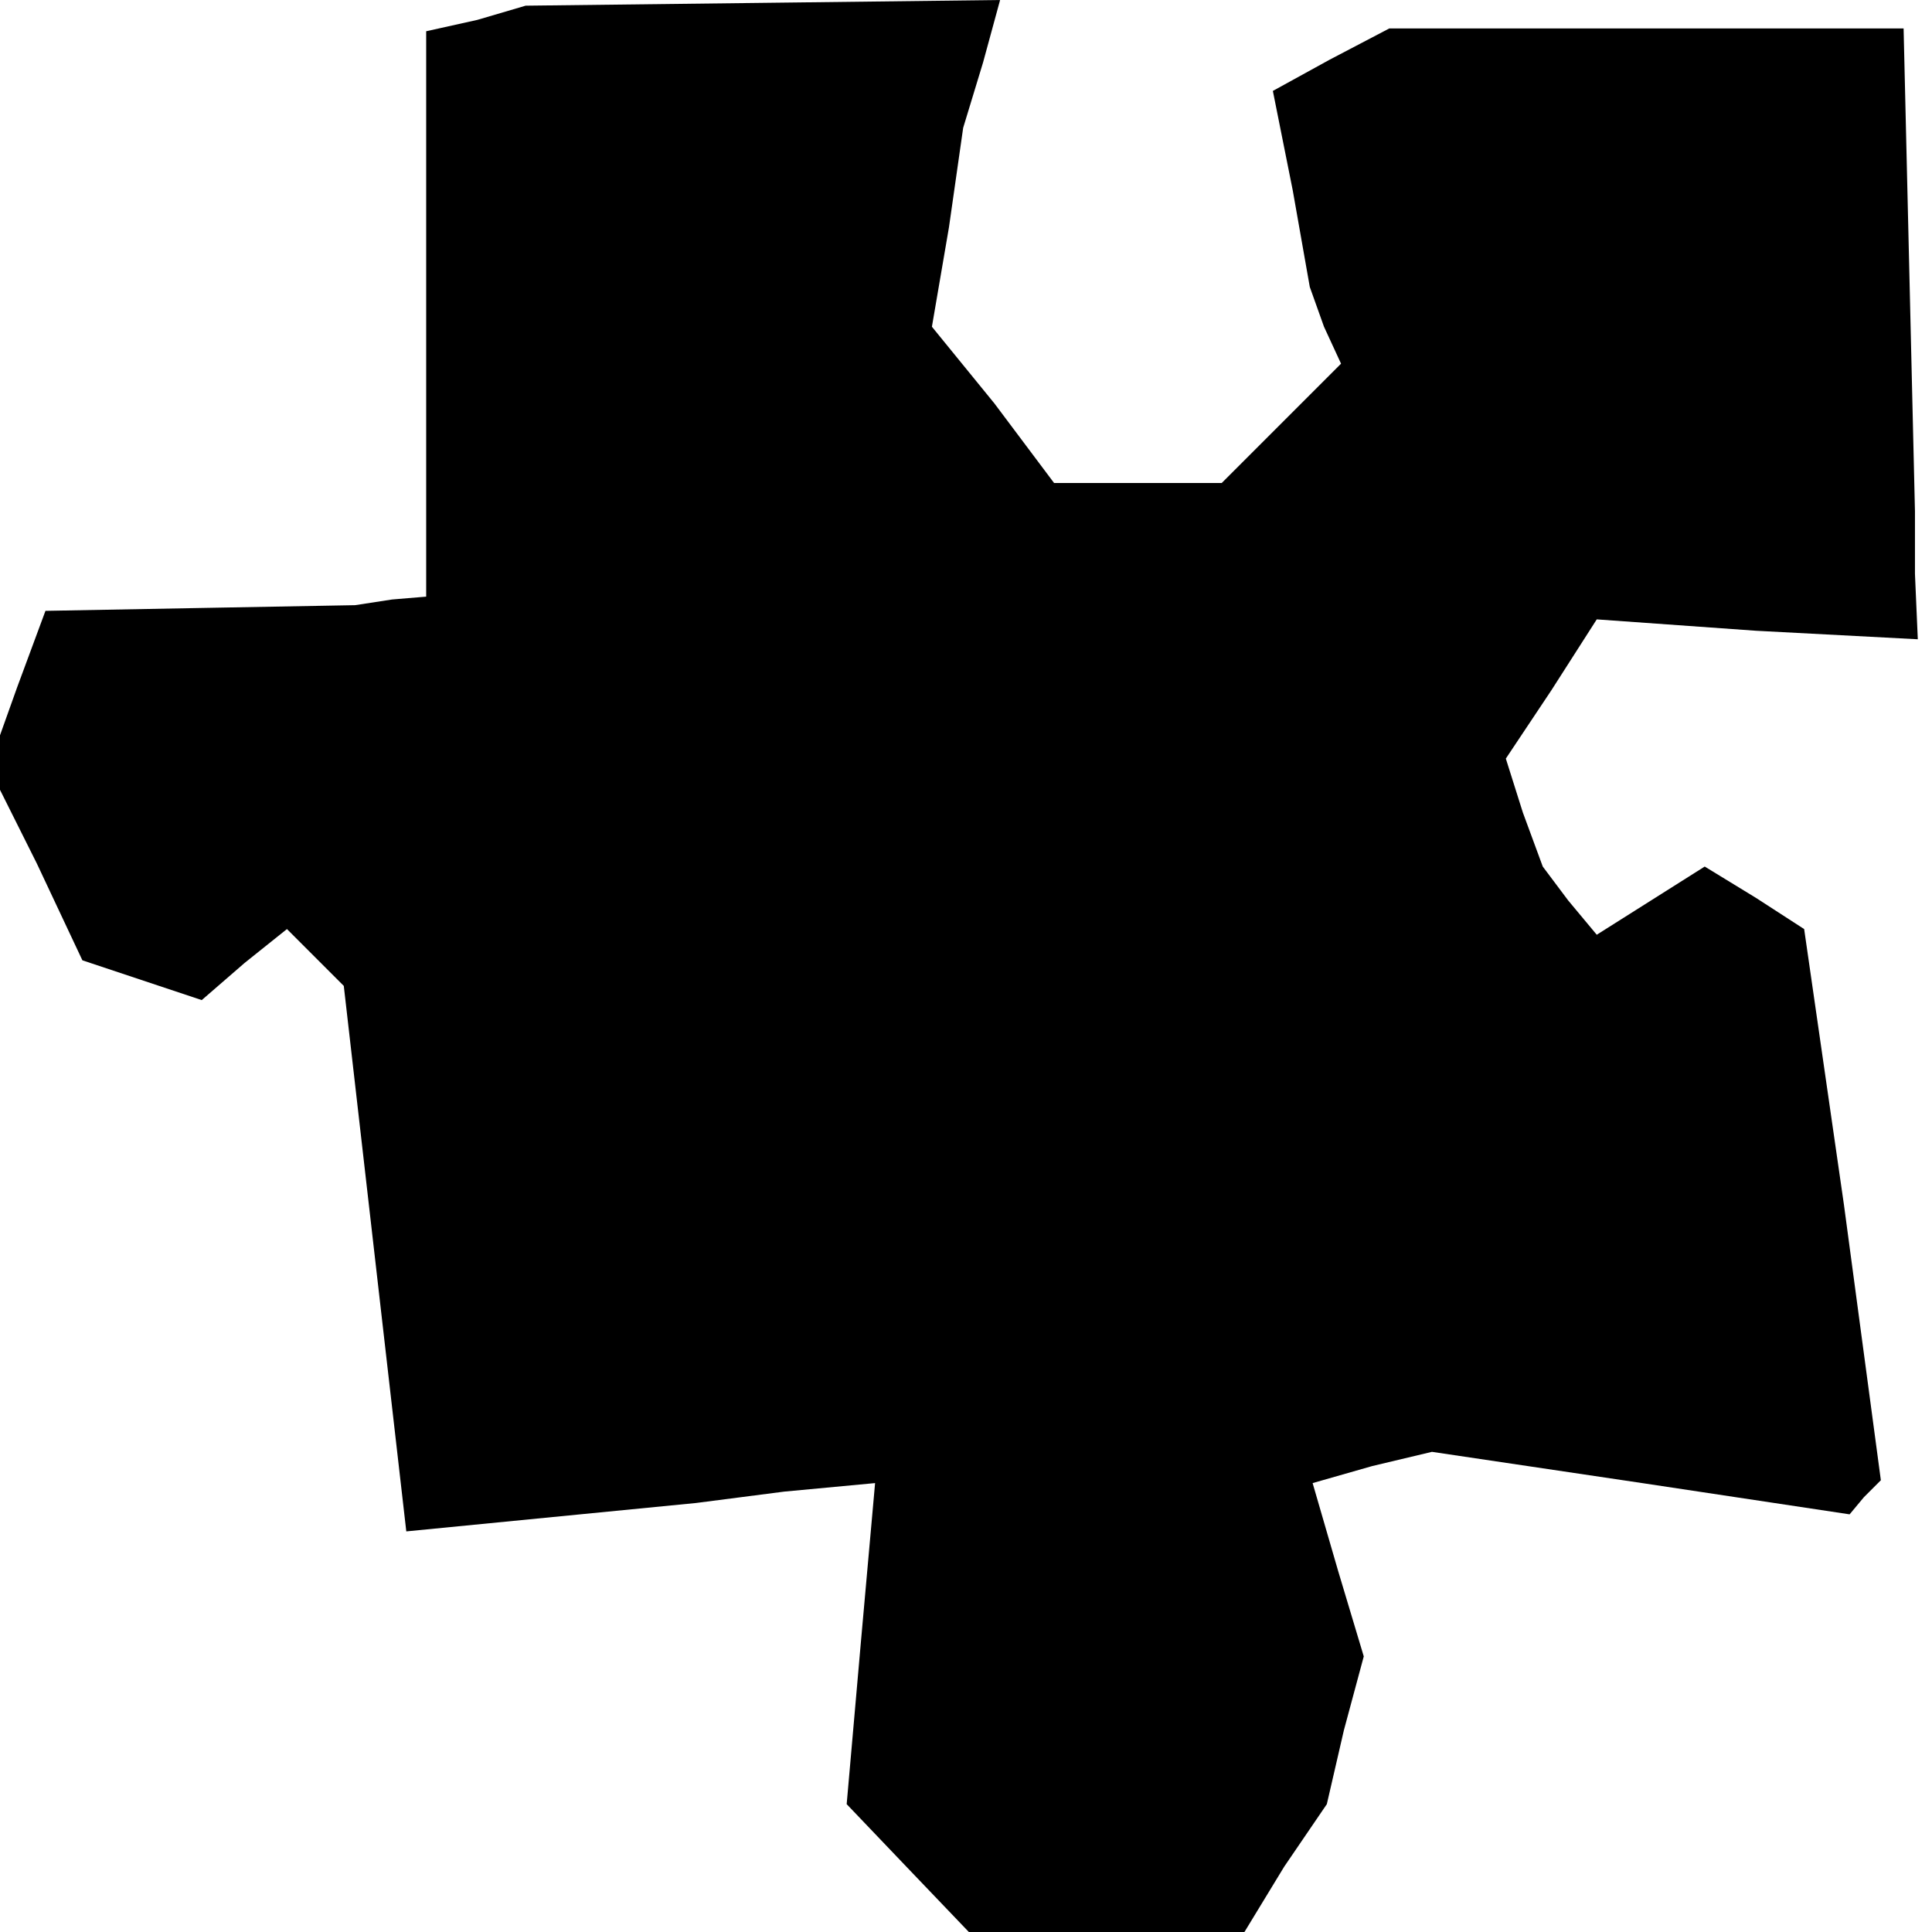 <?xml version="1.0" standalone="no"?>
<!DOCTYPE svg PUBLIC "-//W3C//DTD SVG 20010904//EN"
 "http://www.w3.org/TR/2001/REC-SVG-20010904/DTD/svg10.dtd">
<svg version="1.0" xmlns="http://www.w3.org/2000/svg"
 width="68pt" height="68pt" viewBox="0 0 68 68"
 preserveAspectRatio="xMidYMid meet">
<g transform="translate(0,68) scale(0.1,-0.1)"
fill="#000000" stroke="none">
<path d="M168 673 l-18 -4 0 -100 0 -99 -12 -1 -13 -2 -55 -1 -54 -1 -10 -27
-10 -28 17 -34 16 -34 21 -7 21 -7 15 13 15 12 10 -10 10 -10 11 -96 11 -96
51 5 51 5 31 4 32 3 -5 -56 -5 -57 21 -22 22 -23 48 0 49 0 14 23 15 22 6 26
7 26 -9 30 -9 31 21 6 21 5 74 -11 73 -11 5 6 6 6 -13 97 -14 97 -17 11 -18
11 -19 -12 -19 -12 -10 12 -9 12 -7 19 -6 19 16 24 16 25 56 -4 57 -3 -1 23 0
22 -2 85 -2 85 -91 0 -90 0 -21 -11 -20 -11 7 -35 6 -34 5 -14 6 -13 -21 -21
-21 -21 -29 0 -30 0 -21 28 -22 27 6 35 5 35 7 23 6 22 -83 -1 -84 -1 -17 -5z"/>
</g>
</svg>
